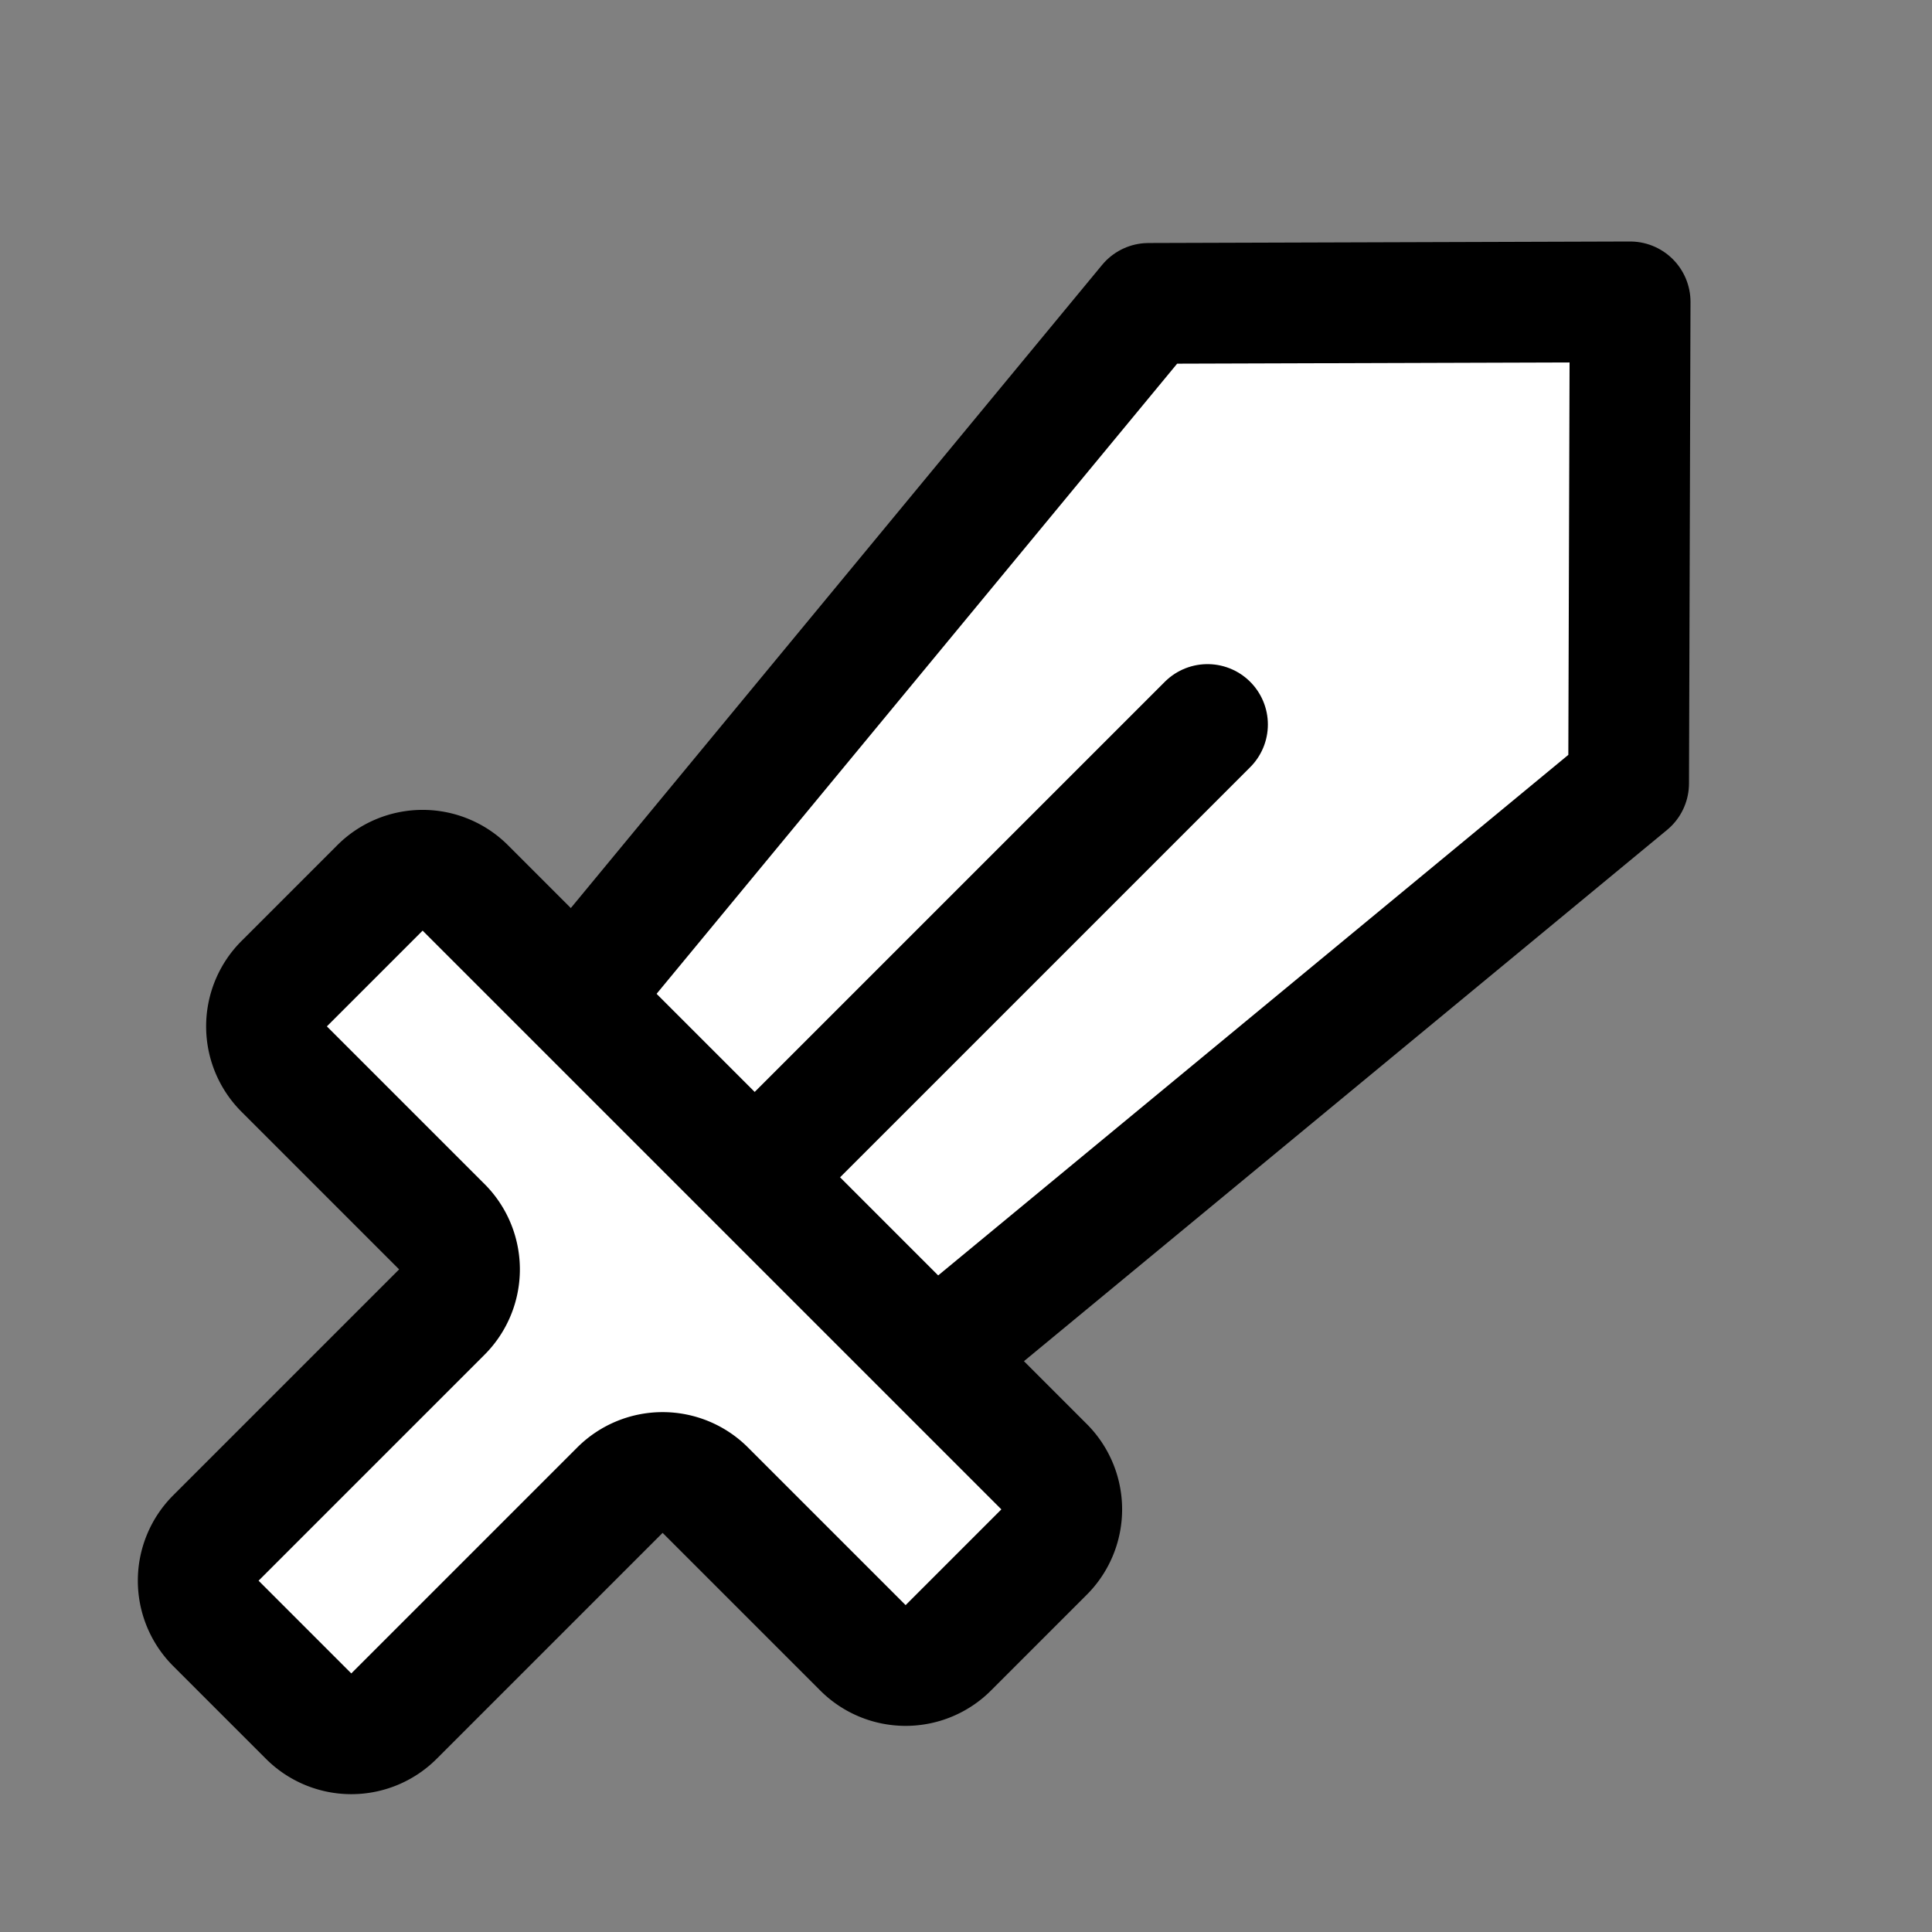 <?xml version="1.0" ?><svg viewBox="0 0 256 256" xmlns="http://www.w3.org/2000/svg"><rect x="0" y="0" width="256" height="256" fill="#808080" stroke="none"/><rect fill="none" height="256" width="256"/><polyline fill="white" points="76.2 132.2 152.2 40.2 216 40 215.8 103.8 123.8 179.8" stroke="#000" stroke-linecap="round" stroke-linejoin="round" stroke-width="16"/><line fill="none" stroke="#000" stroke-linecap="round" stroke-linejoin="round" stroke-width="16" x1="100" x2="160" y1="156" y2="96"/><path d="M82.1,197.5,52.2,227.4a8,8,0,0,1-11.3,0L28.6,215.1a8,8,0,0,1,0-11.3l29.9-29.9a8,8,0,0,0,0-11.4L37.7,141.7a8,8,0,0,1,0-11.4l12.6-12.6a8,8,0,0,1,11.4,0l76.6,76.6a8,8,0,0,1,0,11.4l-12.6,12.6a8,8,0,0,1-11.4,0L93.5,197.5A8,8,0,0,0,82.1,197.5Z" fill="white" stroke="#000" stroke-linecap="round" stroke-linejoin="round" stroke-width="16"/></svg>